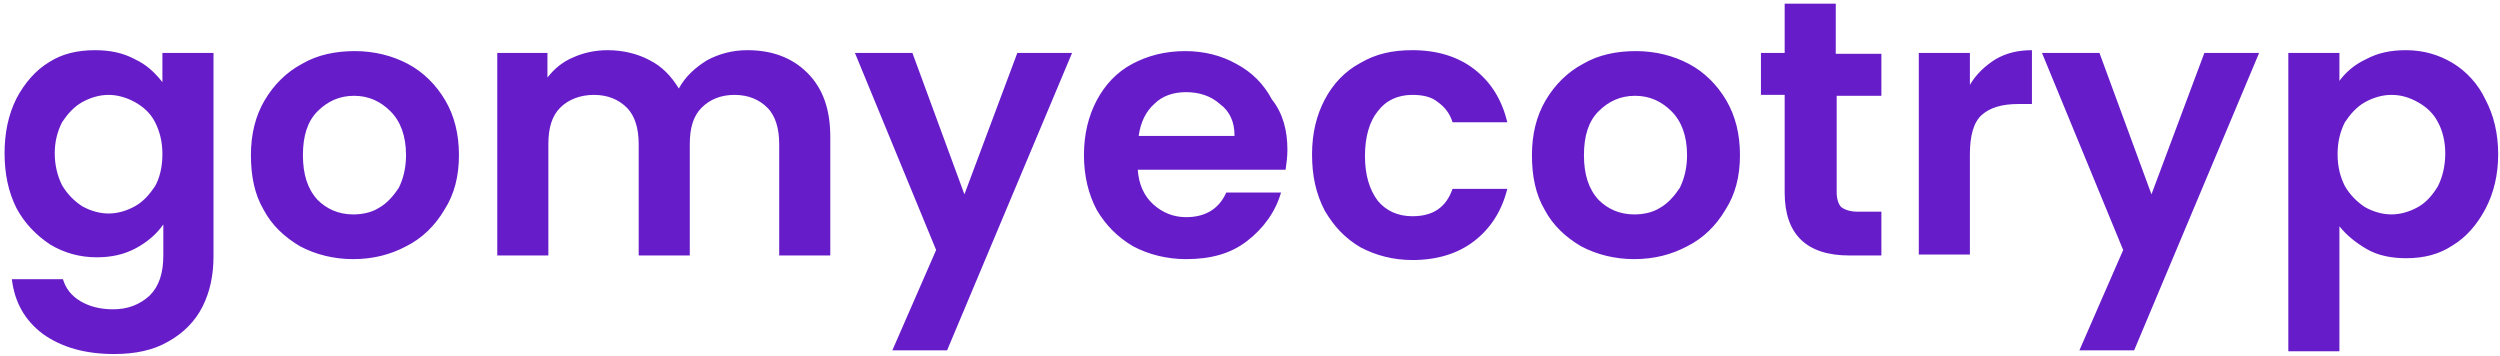 <?xml version="1.0" encoding="utf-8"?>
<!-- Generator: Adobe Illustrator 25.4.1, SVG Export Plug-In . SVG Version: 6.00 Build 0)  -->
<svg version="1.1" id="Capa_1" xmlns="http://www.w3.org/2000/svg" xmlns:xlink="http://www.w3.org/1999/xlink" x="0px" y="0px"
	 viewBox="0 0 274 39" style="enable-background:new 0 0 274 39;" xml:space="preserve">
<style type="text/css">
	.st0{fill:#671CC9;}
</style>
<path class="st0" d="M10.4,5.5c1.7,0,3.1,0.3,4.4,1C16.1,7.1,17,8,17.8,9V5.8h5.6v22.3c0,2.1-0.4,3.9-1.2,5.5
	c-0.8,1.6-2.1,2.9-3.7,3.8c-1.7,1-3.7,1.4-6,1.4c-3.1,0-5.7-0.7-7.8-2.2c-2-1.5-3.1-3.5-3.4-6h5.6c0.3,1,0.9,1.8,1.9,2.4
	c1,0.6,2.2,0.9,3.6,0.9c1.6,0,2.9-0.5,4-1.5c1-1,1.5-2.4,1.5-4.4v-3.4c-0.7,1-1.7,1.9-3,2.6c-1.3,0.7-2.7,1-4.3,1
	c-1.9,0-3.6-0.5-5.1-1.4c-1.5-1-2.8-2.3-3.7-4c-0.9-1.8-1.3-3.8-1.3-6c0-2.2,0.4-4.2,1.3-6c0.9-1.7,2.1-3.1,3.6-4
	C6.8,5.9,8.5,5.5,10.4,5.5z M17.8,16.9c0-1.4-0.3-2.5-0.8-3.5c-0.5-1-1.3-1.7-2.2-2.2c-0.9-0.5-1.9-0.8-2.9-0.8s-2,0.3-2.9,0.8
	c-0.9,0.5-1.6,1.3-2.2,2.2c-0.5,1-0.8,2.1-0.8,3.4s0.3,2.5,0.8,3.5c0.6,1,1.3,1.7,2.2,2.3c0.9,0.5,1.9,0.8,2.9,0.8
	c1,0,2-0.3,2.9-0.8c0.9-0.5,1.6-1.3,2.2-2.2C17.5,19.5,17.8,18.3,17.8,16.9z M38.7,28.4c-2.1,0-4.1-0.5-5.8-1.4c-1.7-1-3.1-2.3-4-4
	c-1-1.7-1.4-3.7-1.4-6s0.5-4.3,1.5-6c1-1.7,2.4-3.1,4.1-4c1.7-1,3.7-1.4,5.8-1.4c2.1,0,4.1,0.5,5.8,1.4c1.7,0.9,3.1,2.3,4.1,4
	c1,1.7,1.5,3.7,1.5,6s-0.5,4.3-1.6,6c-1,1.7-2.4,3.1-4.2,4C42.8,27.9,40.9,28.4,38.7,28.4z M38.7,23.5c1,0,2-0.2,2.8-0.7
	c0.9-0.5,1.6-1.3,2.2-2.2c0.5-1,0.8-2.2,0.8-3.6c0-2.1-0.6-3.7-1.7-4.8c-1.1-1.1-2.4-1.7-4-1.7c-1.6,0-2.9,0.6-4,1.7
	c-1.1,1.1-1.6,2.7-1.6,4.8s0.5,3.7,1.6,4.9C35.8,22.9,37.1,23.5,38.7,23.5z M81.9,5.5c2.7,0,4.9,0.8,6.6,2.5c1.7,1.7,2.5,4,2.5,7v13
	h-5.6V15.8c0-1.7-0.4-3.1-1.3-4c-0.9-0.9-2.1-1.4-3.6-1.4c-1.5,0-2.7,0.5-3.6,1.4c-0.9,0.9-1.3,2.2-1.3,4V28h-5.6V15.8
	c0-1.7-0.4-3.1-1.3-4c-0.9-0.9-2.1-1.4-3.6-1.4c-1.5,0-2.8,0.5-3.7,1.4c-0.9,0.9-1.3,2.2-1.3,4V28h-5.6V5.8H60v2.7
	c0.7-0.9,1.6-1.7,2.8-2.2c1.1-0.5,2.4-0.8,3.8-0.8c1.7,0,3.3,0.4,4.6,1.1c1.4,0.7,2.4,1.8,3.2,3.1c0.7-1.3,1.8-2.3,3.1-3.1
	C78.8,5.9,80.3,5.5,81.9,5.5z M117.5,5.8l-13.7,32.6h-6l4.8-11L93.7,5.8h6.3l5.7,15.5l5.8-15.5H117.5z M141.1,16.4
	c0,0.8-0.1,1.5-0.2,2.2h-16.2c0.1,1.6,0.7,2.9,1.7,3.8s2.2,1.4,3.6,1.4c2.1,0,3.6-0.9,4.4-2.7h6c-0.6,2.1-1.9,3.9-3.7,5.3
	c-1.8,1.4-4,2-6.7,2c-2.1,0-4.1-0.5-5.8-1.4c-1.7-1-3-2.3-4-4c-0.9-1.7-1.4-3.7-1.4-6c0-2.3,0.5-4.3,1.4-6c0.9-1.7,2.2-3.1,3.9-4
	s3.6-1.4,5.8-1.4c2.1,0,4,0.5,5.6,1.4c1.7,0.9,3,2.2,3.9,3.9C140.6,12.4,141.1,14.3,141.1,16.4z M135.3,14.8c0-1.4-0.5-2.6-1.6-3.4
	c-1-0.9-2.3-1.3-3.7-1.3c-1.4,0-2.6,0.4-3.5,1.3c-0.9,0.8-1.5,2-1.7,3.5H135.3z M143.8,16.9c0-2.3,0.5-4.3,1.4-6
	c0.9-1.7,2.2-3.1,3.9-4c1.7-1,3.5-1.4,5.7-1.4c2.7,0,5,0.7,6.8,2.1c1.8,1.4,3,3.3,3.6,5.8h-6c-0.3-1-0.9-1.7-1.6-2.2
	c-0.7-0.6-1.7-0.8-2.8-0.8c-1.6,0-2.9,0.6-3.8,1.8c-0.9,1.1-1.4,2.8-1.4,4.9c0,2.1,0.5,3.7,1.4,4.9c0.9,1.1,2.2,1.7,3.8,1.7
	c2.3,0,3.7-1,4.4-3h6c-0.6,2.4-1.8,4.3-3.6,5.7c-1.8,1.4-4.1,2.1-6.8,2.1c-2.1,0-4-0.5-5.7-1.4c-1.7-1-2.9-2.3-3.9-4
	C144.2,21.2,143.8,19.2,143.8,16.9z M179.1,28.4c-2.1,0-4.1-0.5-5.8-1.4c-1.7-1-3.1-2.3-4-4c-1-1.7-1.4-3.7-1.4-6s0.5-4.3,1.5-6
	c1-1.7,2.4-3.1,4.1-4c1.7-1,3.7-1.4,5.8-1.4c2.1,0,4.1,0.5,5.8,1.4c1.7,0.9,3.1,2.3,4.1,4c1,1.7,1.5,3.7,1.5,6s-0.5,4.3-1.6,6
	c-1,1.7-2.4,3.1-4.2,4C183.2,27.9,181.3,28.4,179.1,28.4z M179.1,23.5c1,0,2-0.2,2.8-0.7c0.9-0.5,1.6-1.3,2.2-2.2
	c0.5-1,0.8-2.2,0.8-3.6c0-2.1-0.6-3.7-1.7-4.8c-1.1-1.1-2.4-1.7-4-1.7c-1.6,0-2.9,0.6-4,1.7c-1.1,1.1-1.6,2.7-1.6,4.8
	s0.5,3.7,1.6,4.9C176.2,22.9,177.5,23.5,179.1,23.5z M201.3,10.4v10.7c0,0.7,0.2,1.3,0.5,1.6c0.4,0.3,1,0.5,1.8,0.5h2.6V28h-3.5
	c-4.7,0-7.1-2.3-7.1-6.9V10.4H193V5.8h2.6V0.4h5.6v5.5h5v4.6H201.3z M215.9,9.3c0.7-1.2,1.7-2.1,2.8-2.8c1.2-0.7,2.5-1,4-1v5.9h-1.5
	c-1.8,0-3.1,0.4-4,1.2c-0.9,0.8-1.3,2.3-1.3,4.3v11h-5.6V5.8h5.6V9.3z M247.6,5.8l-13.7,32.6h-6l4.8-11l-8.9-21.6h6.3l5.7,15.5
	l5.8-15.5H247.6z M256.3,9c0.7-1,1.7-1.9,3-2.5c1.3-0.7,2.7-1,4.4-1c1.9,0,3.6,0.5,5.1,1.4c1.5,0.9,2.8,2.3,3.6,4
	c0.9,1.7,1.4,3.7,1.4,6s-0.5,4.3-1.4,6c-0.9,1.7-2.1,3.1-3.6,4c-1.5,1-3.2,1.4-5.1,1.4c-1.6,0-3.1-0.3-4.3-1c-1.2-0.7-2.2-1.5-3-2.5
	v13.7h-5.6V5.8h5.6V9z M268,16.8c0-1.3-0.3-2.5-0.8-3.4c-0.5-1-1.3-1.7-2.2-2.2c-0.9-0.5-1.8-0.8-2.9-0.8c-1,0-2,0.3-2.9,0.8
	c-0.9,0.5-1.6,1.3-2.2,2.2c-0.5,1-0.8,2.1-0.8,3.5s0.3,2.5,0.8,3.5c0.6,1,1.3,1.7,2.2,2.3c0.9,0.5,1.9,0.8,2.9,0.8
	c1,0,2-0.3,2.9-0.8c0.9-0.5,1.6-1.3,2.2-2.3C267.7,19.4,268,18.2,268,16.8z"/>
</svg>

